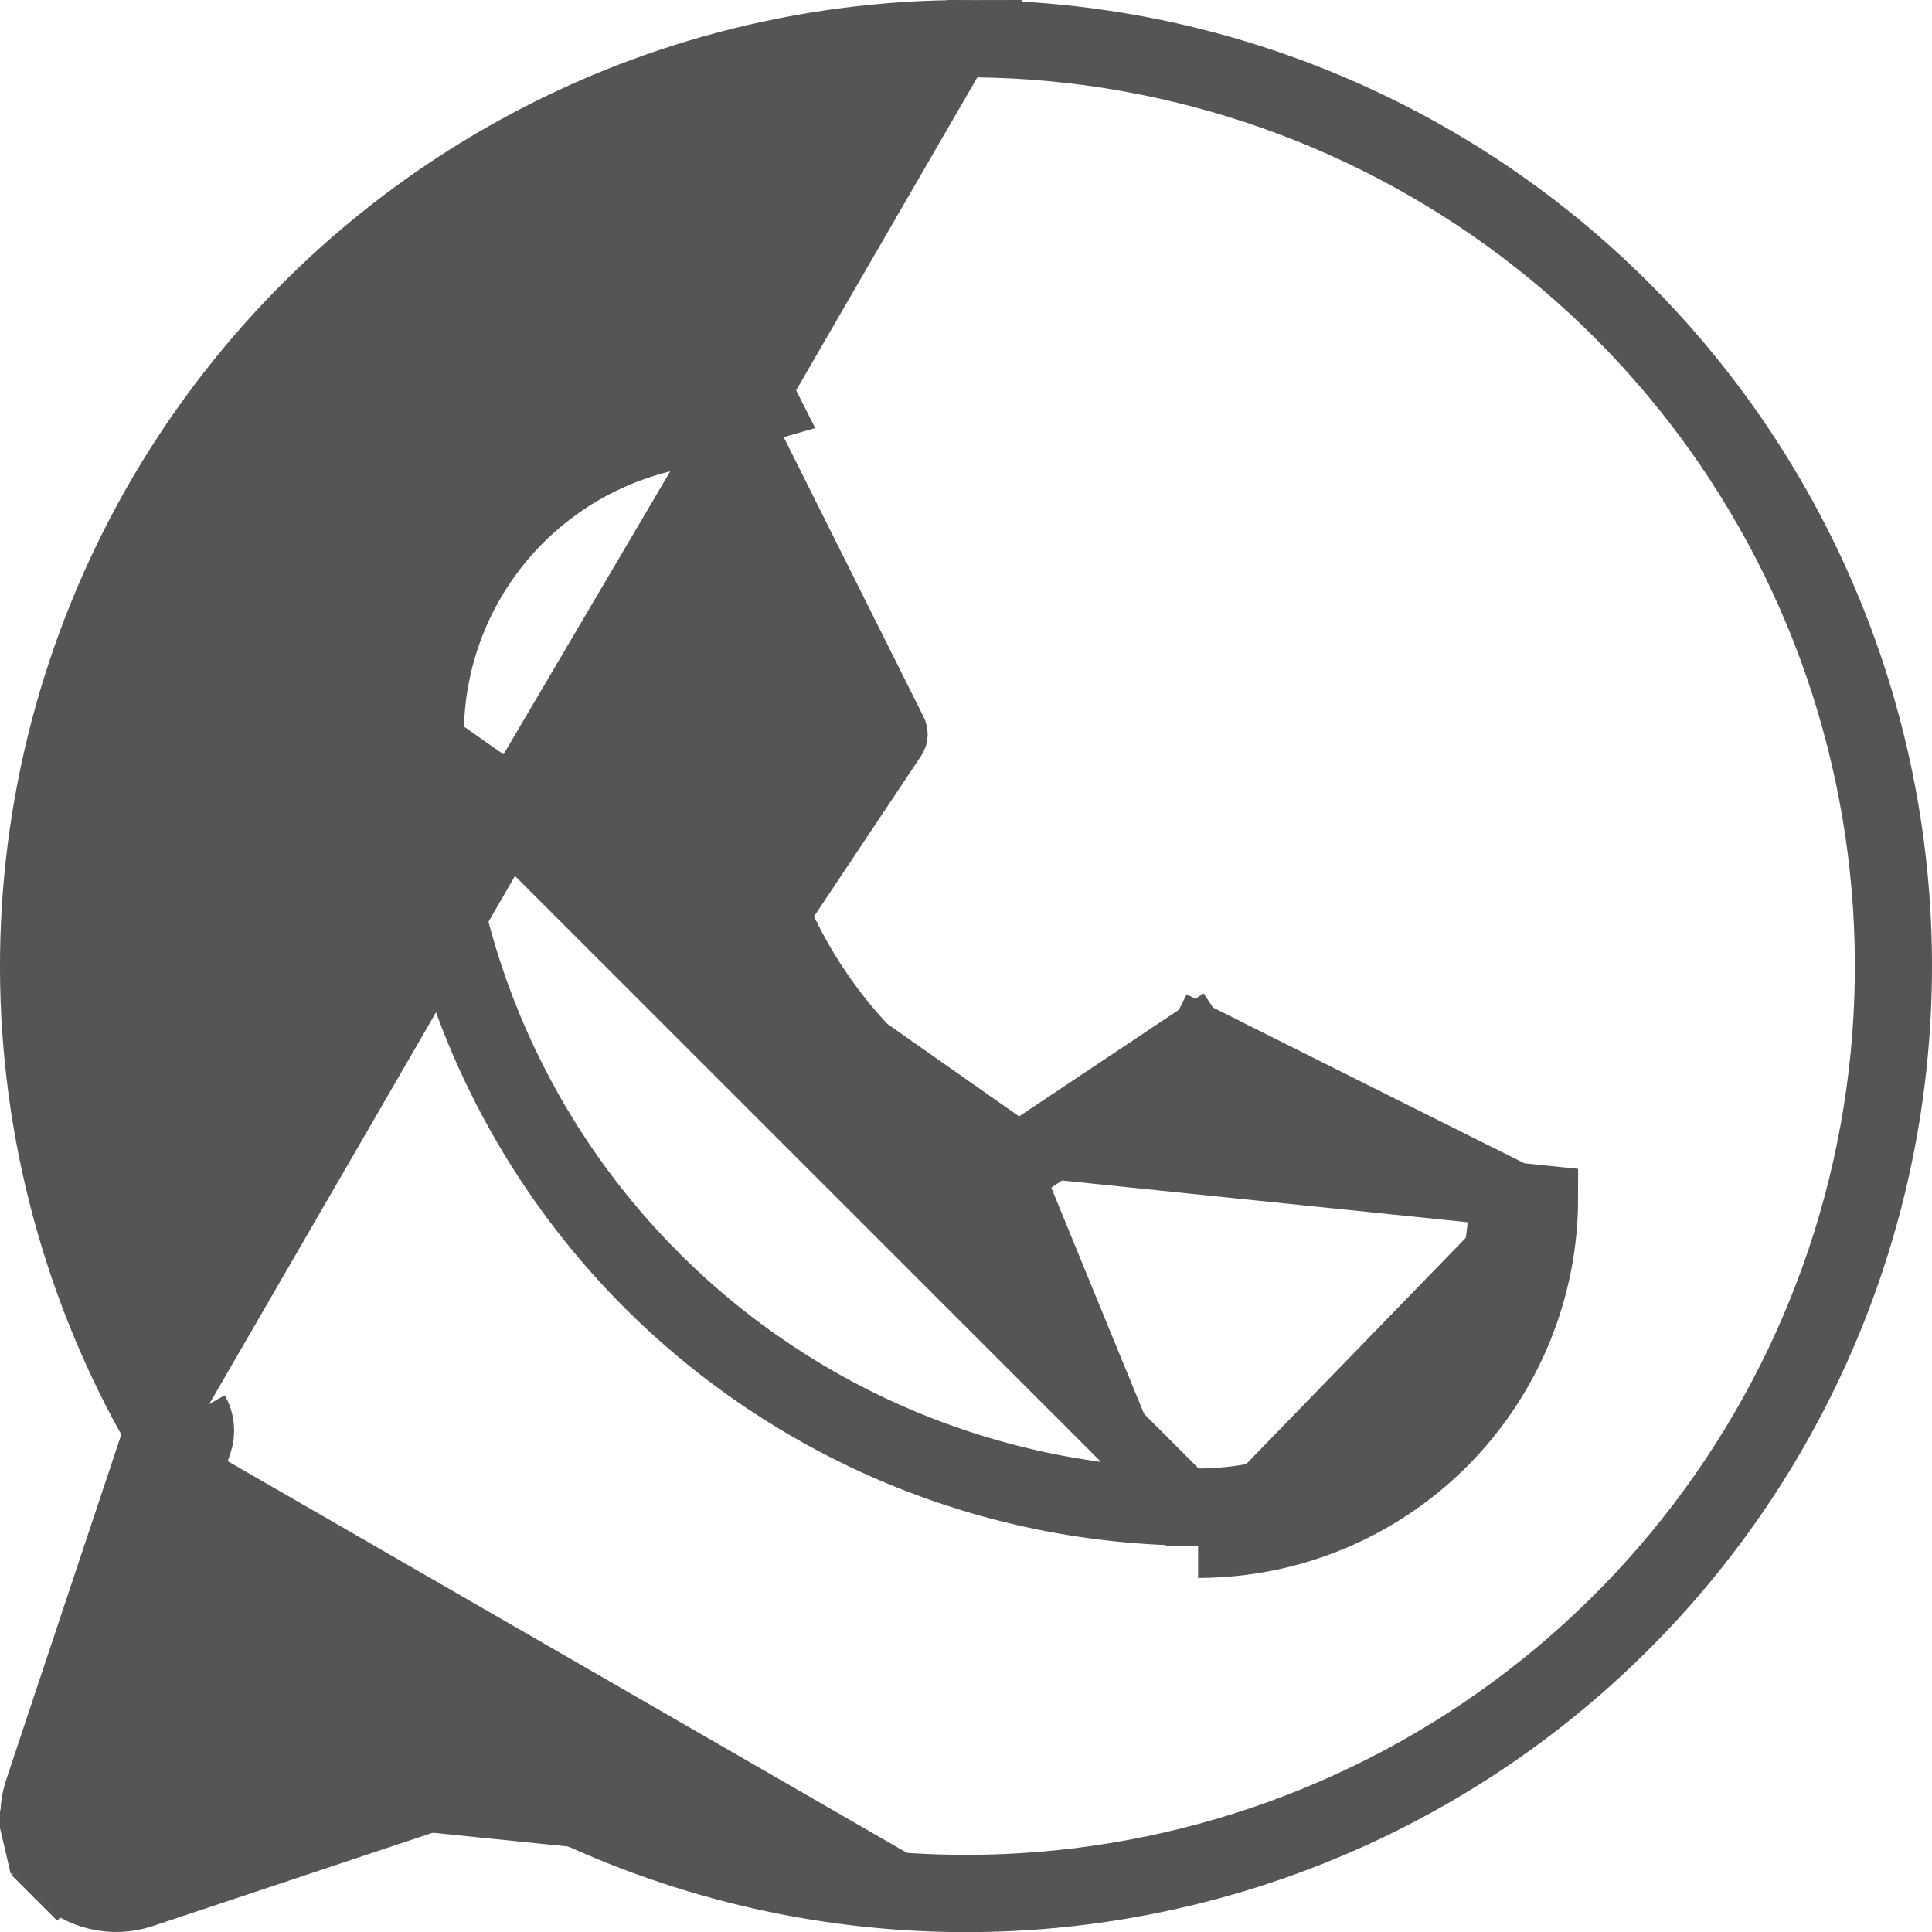 <svg width="30" height="30" viewBox="0 0 30 30" fill="none" xmlns="http://www.w3.org/2000/svg">
<path d="M15.817 17.941L15.56 17.818C14.085 17.11 12.896 15.921 12.189 14.446L12.066 14.19L12.224 13.953L13.889 11.457C13.889 11.457 13.889 11.457 13.889 11.457C13.898 11.442 13.904 11.425 13.905 11.408C13.906 11.39 13.903 11.373 13.895 11.357C13.895 11.357 13.895 11.357 13.895 11.357L11.495 6.557L11.494 6.556C11.486 6.539 11.473 6.525 11.457 6.515C11.442 6.506 11.423 6.5 11.405 6.5L11.404 6.5C10.104 6.5 8.858 7.017 7.939 7.936C7.02 8.855 6.503 10.101 6.503 11.401L15.817 17.941ZM15.817 17.941L16.054 17.783M15.817 17.941L16.054 17.783M16.054 17.783L18.55 16.118L18.273 15.702L18.55 16.118L18.55 16.118C18.564 16.108 18.581 16.102 18.599 16.101C18.616 16.1 18.634 16.104 18.65 16.112M16.054 17.783L24.005 18.601C24.005 20.034 23.436 21.407 22.423 22.42C21.41 23.433 20.037 24.002 18.604 24.002M18.604 24.002L18.605 23.502M18.604 24.002V23.502C18.604 23.502 18.605 23.502 18.605 23.502M18.604 24.002L18.605 23.502M18.605 23.502C19.904 23.502 21.15 22.985 22.069 22.067C22.988 21.148 23.505 19.901 23.505 18.601V18.601C23.505 18.582 23.499 18.564 23.49 18.548C23.48 18.533 23.466 18.52 23.449 18.512M18.605 23.502C15.396 23.498 12.32 22.222 10.052 19.954C7.783 17.685 6.507 14.609 6.503 11.401L18.605 23.502ZM23.449 18.512L23.449 18.512L23.673 18.064L23.449 18.512ZM23.449 18.512L18.65 16.112M18.65 16.112L18.873 15.664L18.649 16.111L18.65 16.112ZM2.426 22.226L2.357 22.435L0.572 27.789L0.572 27.789C0.495 28.018 0.484 28.264 0.54 28.499L0.053 28.613L0.54 28.499C0.595 28.734 0.715 28.949 0.886 29.119L0.534 29.471L0.886 29.119C1.056 29.29 1.271 29.41 1.506 29.465C1.741 29.521 1.987 29.51 2.216 29.433L2.216 29.433L7.57 27.648L7.779 27.579L7.971 27.685C9.907 28.758 12.062 29.373 14.273 29.484C16.484 29.595 18.69 29.198 20.724 28.324C22.757 27.451 24.564 26.123 26.005 24.443C27.446 22.763 28.483 20.776 29.038 18.633C29.592 16.49 29.649 14.249 29.203 12.081C28.757 9.913 27.821 7.876 26.467 6.126C25.112 4.375 23.375 2.958 21.388 1.983C19.401 1.008 17.217 0.501 15.004 0.5L2.426 22.226ZM2.426 22.226L2.32 22.034M2.426 22.226L2.32 22.034M2.32 22.034C1.095 19.826 0.468 17.337 0.501 14.813C0.534 12.289 1.225 9.817 2.506 7.641C3.788 5.466 5.615 3.663 7.806 2.411C9.998 1.158 12.479 0.5 15.004 0.5L2.32 22.034ZM1.236 28.01L3.105 22.403C3.132 22.322 3.142 22.237 3.133 22.152C3.124 22.067 3.098 21.986 3.056 21.912M1.236 28.01L0.762 27.852M1.236 28.01L0.762 27.852L0.762 27.852M1.236 28.01L3.056 21.912M0.762 27.852L2.631 22.245L2.631 22.244C2.635 22.231 2.637 22.216 2.635 22.202C2.634 22.188 2.63 22.175 2.623 22.162M0.762 27.852C0.697 28.046 0.688 28.254 0.734 28.453C0.781 28.651 0.883 28.833 1.027 28.978L1.381 28.624L1.027 28.978C1.172 29.122 1.354 29.224 1.552 29.271C1.751 29.317 1.959 29.308 2.153 29.244C2.153 29.244 2.153 29.244 2.153 29.244L7.76 27.374L7.764 27.373C7.773 27.37 7.782 27.369 7.791 27.369C7.81 27.369 7.828 27.374 7.843 27.383L8.093 26.95L7.843 27.382C10.02 28.641 12.49 29.303 15.004 29.302M2.623 22.162C2.623 22.162 2.623 22.162 2.623 22.163L3.056 21.912M2.623 22.162L3.056 21.912M2.623 22.162C1.046 19.437 0.413 16.268 0.821 13.146C1.23 10.024 2.657 7.124 4.882 4.896C7.107 2.668 10.005 1.236 13.126 0.824C16.247 0.411 19.418 1.039 22.145 2.612C24.873 4.185 27.005 6.614 28.212 9.523C29.418 12.431 29.63 15.656 28.817 18.698C28.003 21.739 26.208 24.427 23.71 26.345C21.213 28.262 18.153 29.302 15.004 29.302M15.004 29.302L15.004 28.802L15.004 29.302ZM11.942 6.333C11.892 6.233 11.816 6.149 11.72 6.09C11.625 6.031 11.515 6 11.404 6C9.971 6 8.598 6.569 7.585 7.582L11.942 6.333ZM18.604 23.302H18.604C19.78 23.302 20.914 22.862 21.782 22.067C22.649 21.272 23.187 20.181 23.289 19.009L23.319 18.671L23.015 18.519L18.873 16.448L18.614 16.319L18.372 16.479L15.891 18.13L15.89 18.13C15.876 18.14 15.86 18.145 15.844 18.147C15.828 18.148 15.811 18.146 15.796 18.14L15.604 18.601L15.798 18.14C14.024 17.394 12.613 15.983 11.866 14.21C11.86 14.195 11.858 14.179 11.859 14.163C11.861 14.147 11.867 14.131 11.876 14.117L11.877 14.115L13.527 11.634L13.688 11.393L13.558 11.134L11.488 6.992L11.336 6.688L10.997 6.717C9.825 6.819 8.734 7.357 7.939 8.224C7.144 9.091 6.703 10.225 6.703 11.401L6.703 11.401C6.707 14.556 7.961 17.581 10.193 19.812C12.424 22.044 15.448 23.298 18.604 23.302ZM0.097 27.631L0.097 27.631L0.097 27.631Z" fill="#555555" stroke="#555555"/>
</svg>
